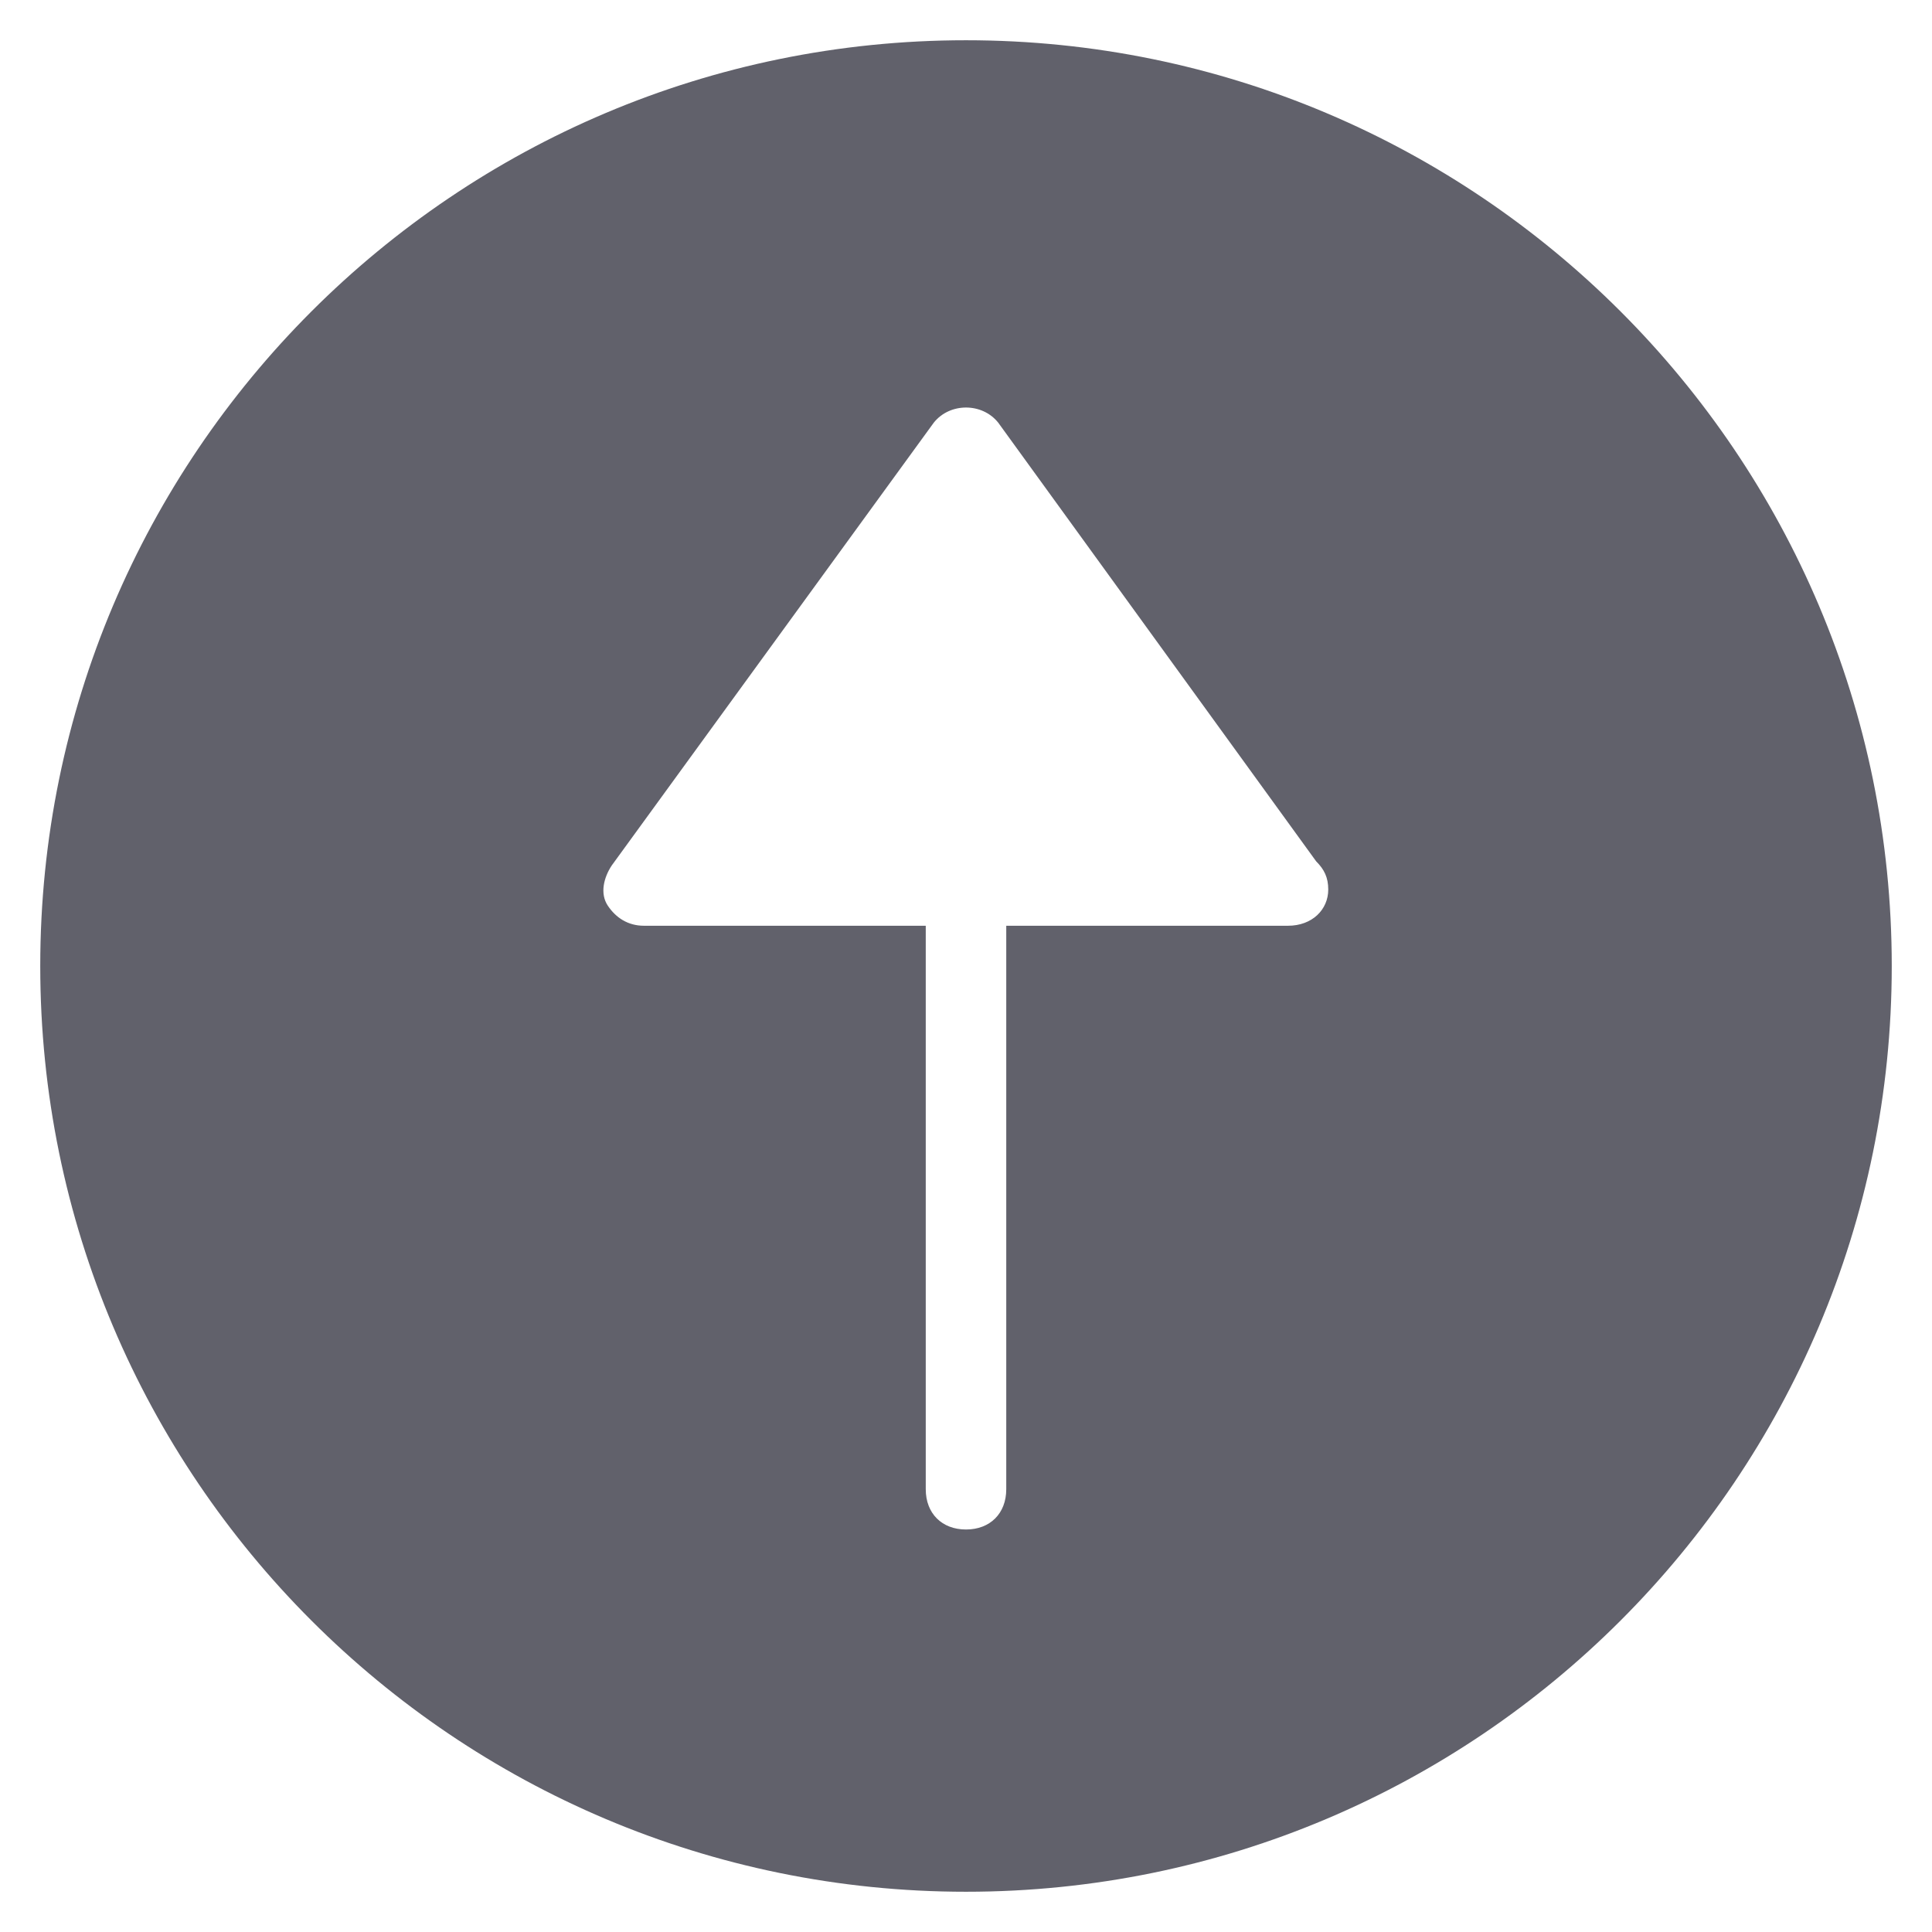 <svg xmlns="http://www.w3.org/2000/svg" height="24" width="24" viewBox="0 0 48 48"><path fill="#61616b" d="M24,1C11.3,1,1,11.3,1,24s10.3,23,23,23s23-10.3,23-23S36.7,1,24,1z M32,23C32,23,32,23,32,23h-7v14 c0,0.6-0.4,1-1,1s-1-0.4-1-1V23h-7c-0.4,0-0.7-0.2-0.9-0.5c-0.2-0.3-0.1-0.7,0.1-1l8-11c0.4-0.5,1.2-0.5,1.6,0l7.9,10.9 c0.2,0.2,0.3,0.4,0.3,0.7C33,22.6,32.6,23,32,23z"></path></svg>